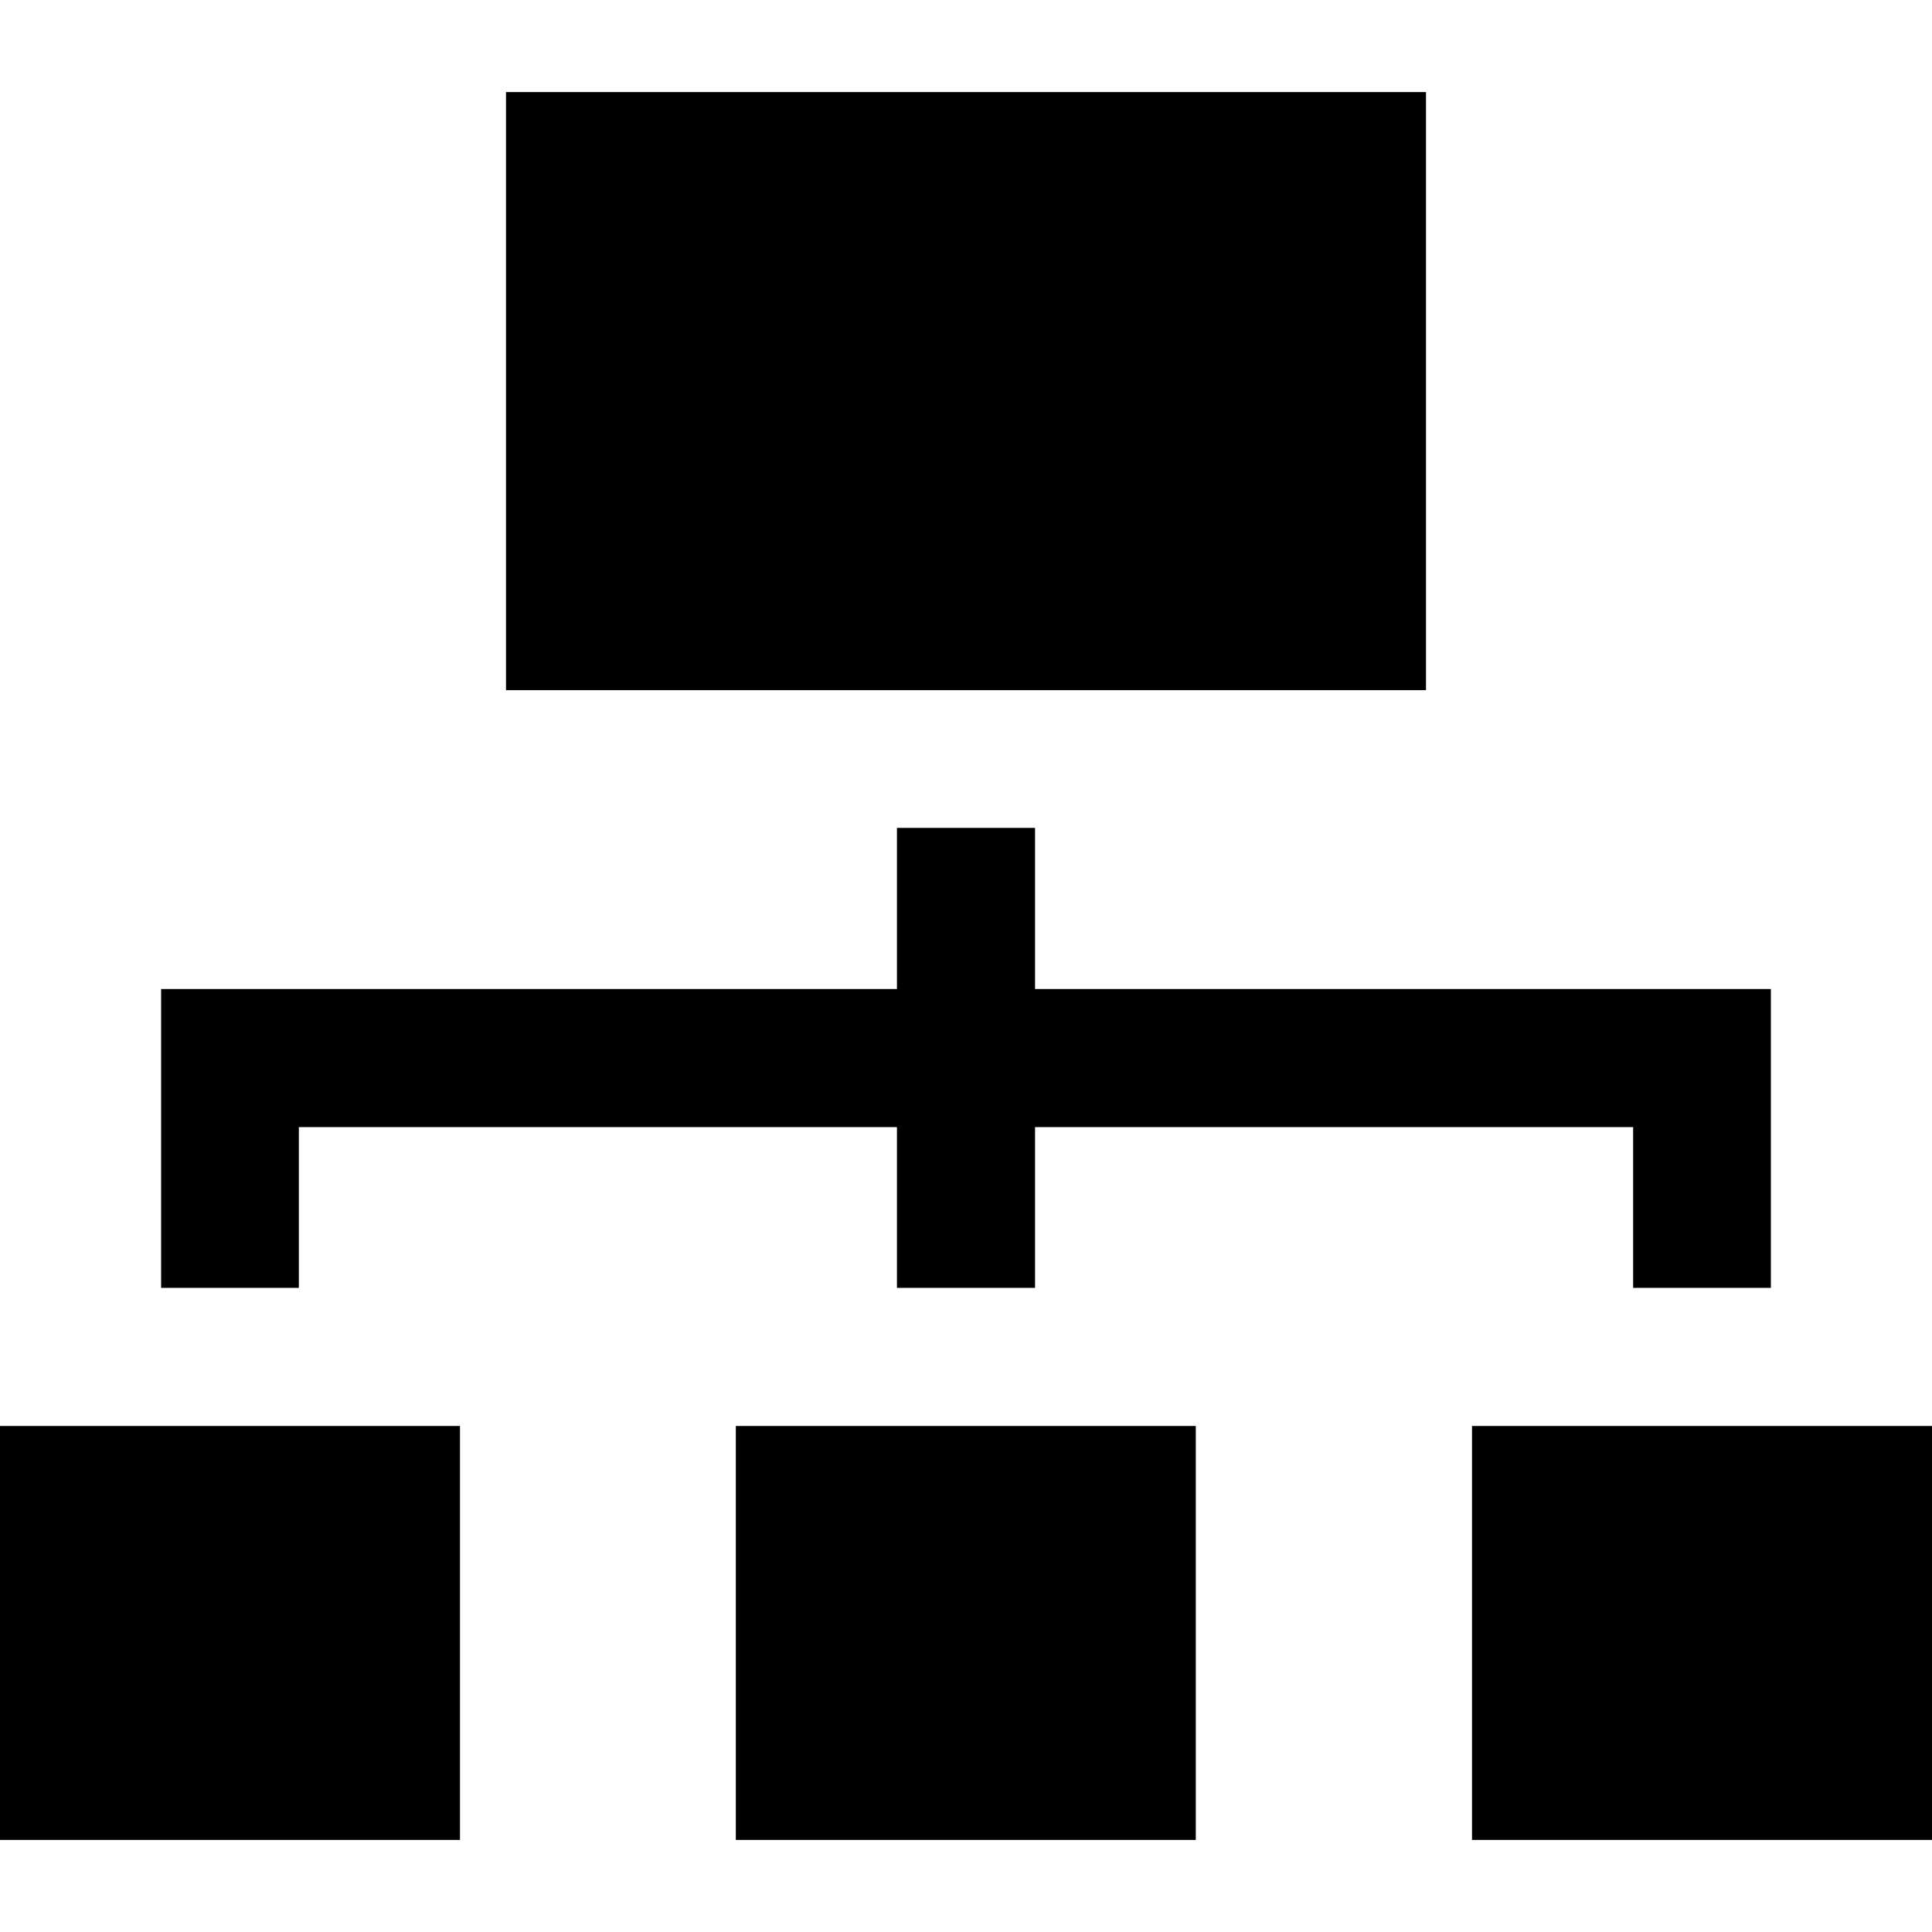 <?xml version="1.0" encoding="utf-8"?>
<!-- Generator: Adobe Illustrator 24.0.2, SVG Export Plug-In . SVG Version: 6.00 Build 0)  -->
<svg version="1.1" id="Layer_1" xmlns="http://www.w3.org/2000/svg" xmlns:xlink="http://www.w3.org/1999/xlink" x="0px" y="0px"
	 viewBox="0 0 512 512" style="enable-background:new 0 0 512 512;" xml:space="preserve">
<g>
	<g>
		<rect x="134.1" y="24.4" width="243.8" height="158.5"/>
	</g>
</g>
<g>
	<g>
		<rect x="390.1" y="377.9" width="121.9" height="109.7"/>
	</g>
</g>
<g>
	<g>
		<rect x="195" y="377.9" width="121.9" height="109.7"/>
	</g>
</g>
<g>
	<g>
		<rect y="377.9" width="121.9" height="109.7"/>
	</g>
</g>
<g>
	<g>
		<polygon points="274.3,262.1 274.3,219.4 237.7,219.4 237.7,262.1 42.7,262.1 42.7,341.3 79.2,341.3 79.2,298.7 237.7,298.7 
			237.7,341.3 274.3,341.3 274.3,298.7 432.8,298.7 432.8,341.3 469.3,341.3 469.3,262.1 		"/>
	</g>
</g>
</svg>
